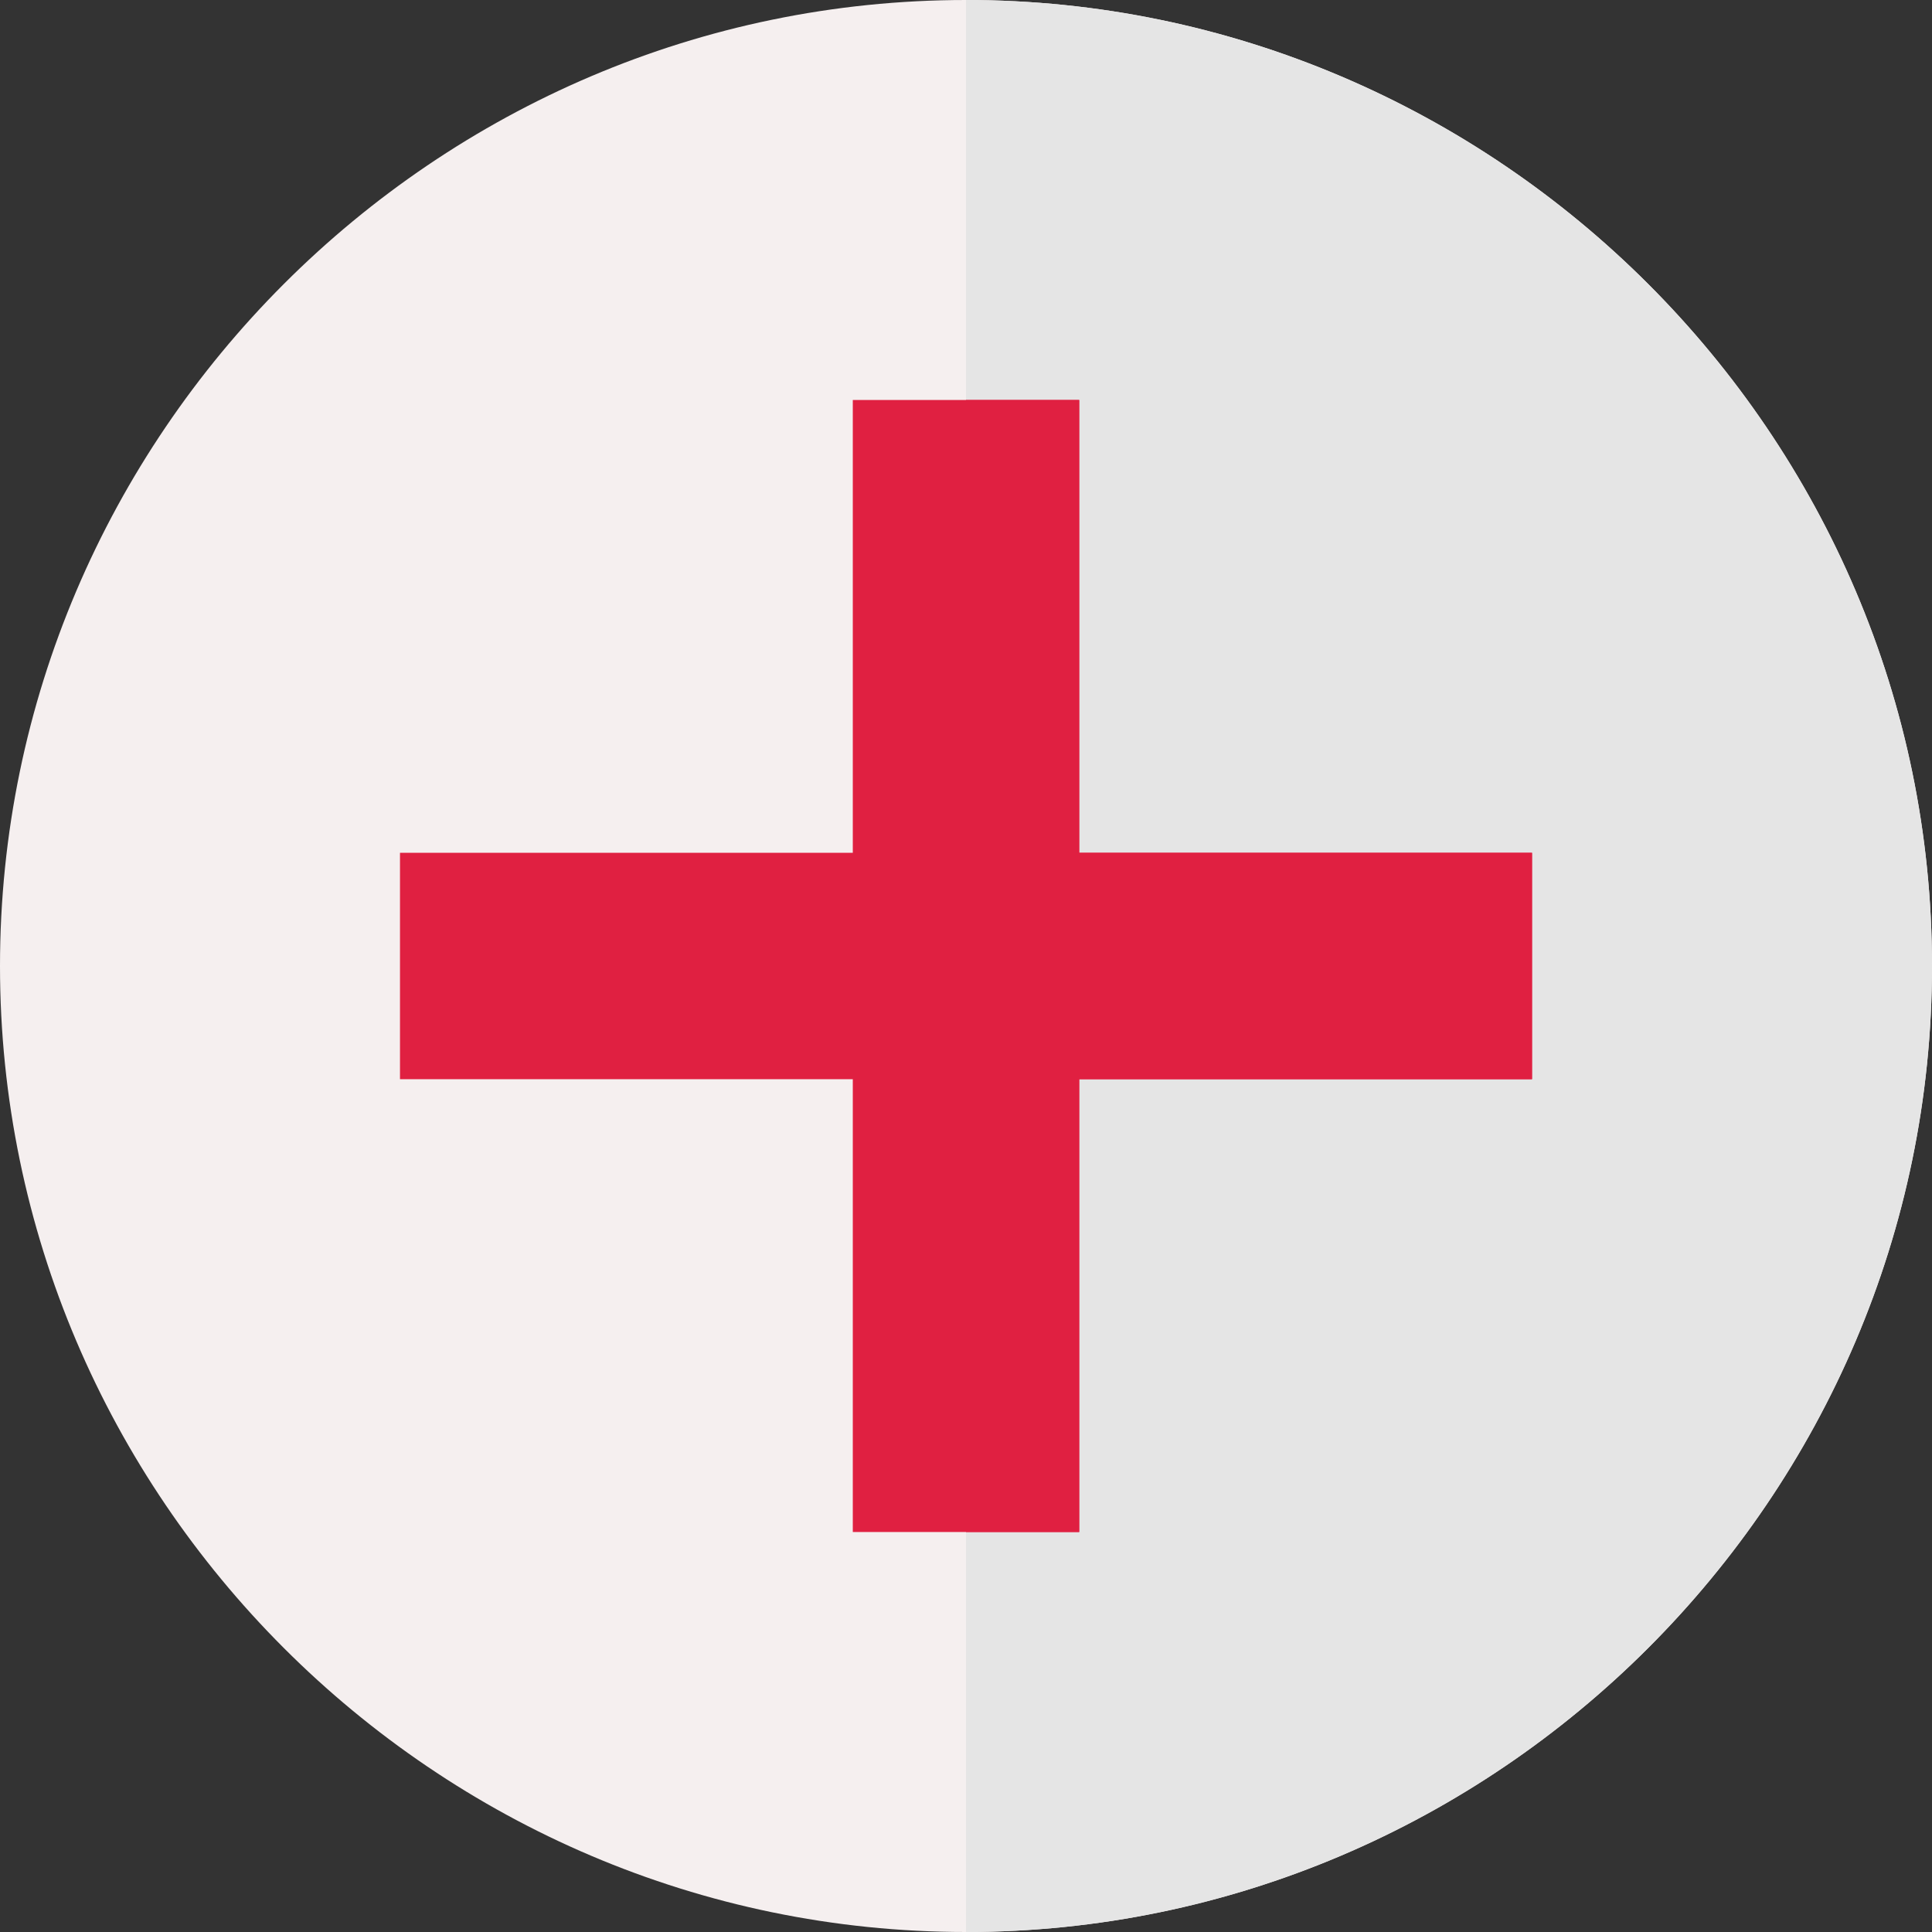 <?xml version="1.0"?>
<svg xmlns="http://www.w3.org/2000/svg" xmlns:xlink="http://www.w3.org/1999/xlink" xmlns:svgjs="http://svgjs.com/svgjs" version="1.1" width="512" height="512" x="0" y="0" viewBox="0 0 512 512" style="enable-background:new 0 0 512 512" xml:space="preserve" class=""><rect x="0" y="0" width="512" height="512" fill="#333333" stroke="none"/><g>
<path xmlns="http://www.w3.org/2000/svg" style="" d="M256,0C115.3,0,0,115.3,0,256s115.3,256,256,256s256-115.3,256-256S396.7,0,256,0z" fill="#f5efef" data-original="#77dd00" class=""/>
<path xmlns="http://www.w3.org/2000/svg" style="" d="M512,256c0,140.7-115.3,256-256,256V0C396.7,0,512,115.3,512,256z" fill="#e5e5e5" data-original="#66bb00" class=""/>
<polygon xmlns="http://www.w3.org/2000/svg" style="" points="406,226 406,286 286,286 286,406 226,406 226,286 106,286 106,226 226,226 226,106 286,106   286,226 " fill="#e02041" data-original="#e7e7e7" class=""/>
<polygon xmlns="http://www.w3.org/2000/svg" style="" points="406,226 406,286 286,286 286,406 256,406 256,106 286,106 286,226 " fill="#e02041" data-original="#d3d3d8" class=""/>
<g xmlns="http://www.w3.org/2000/svg">
</g>
<g xmlns="http://www.w3.org/2000/svg">
</g>
<g xmlns="http://www.w3.org/2000/svg">
</g>
<g xmlns="http://www.w3.org/2000/svg">
</g>
<g xmlns="http://www.w3.org/2000/svg">
</g>
<g xmlns="http://www.w3.org/2000/svg">
</g>
<g xmlns="http://www.w3.org/2000/svg">
</g>
<g xmlns="http://www.w3.org/2000/svg">
</g>
<g xmlns="http://www.w3.org/2000/svg">
</g>
<g xmlns="http://www.w3.org/2000/svg">
</g>
<g xmlns="http://www.w3.org/2000/svg">
</g>
<g xmlns="http://www.w3.org/2000/svg">
</g>
<g xmlns="http://www.w3.org/2000/svg">
</g>
<g xmlns="http://www.w3.org/2000/svg">
</g>
<g xmlns="http://www.w3.org/2000/svg">
</g>
</g></svg>
